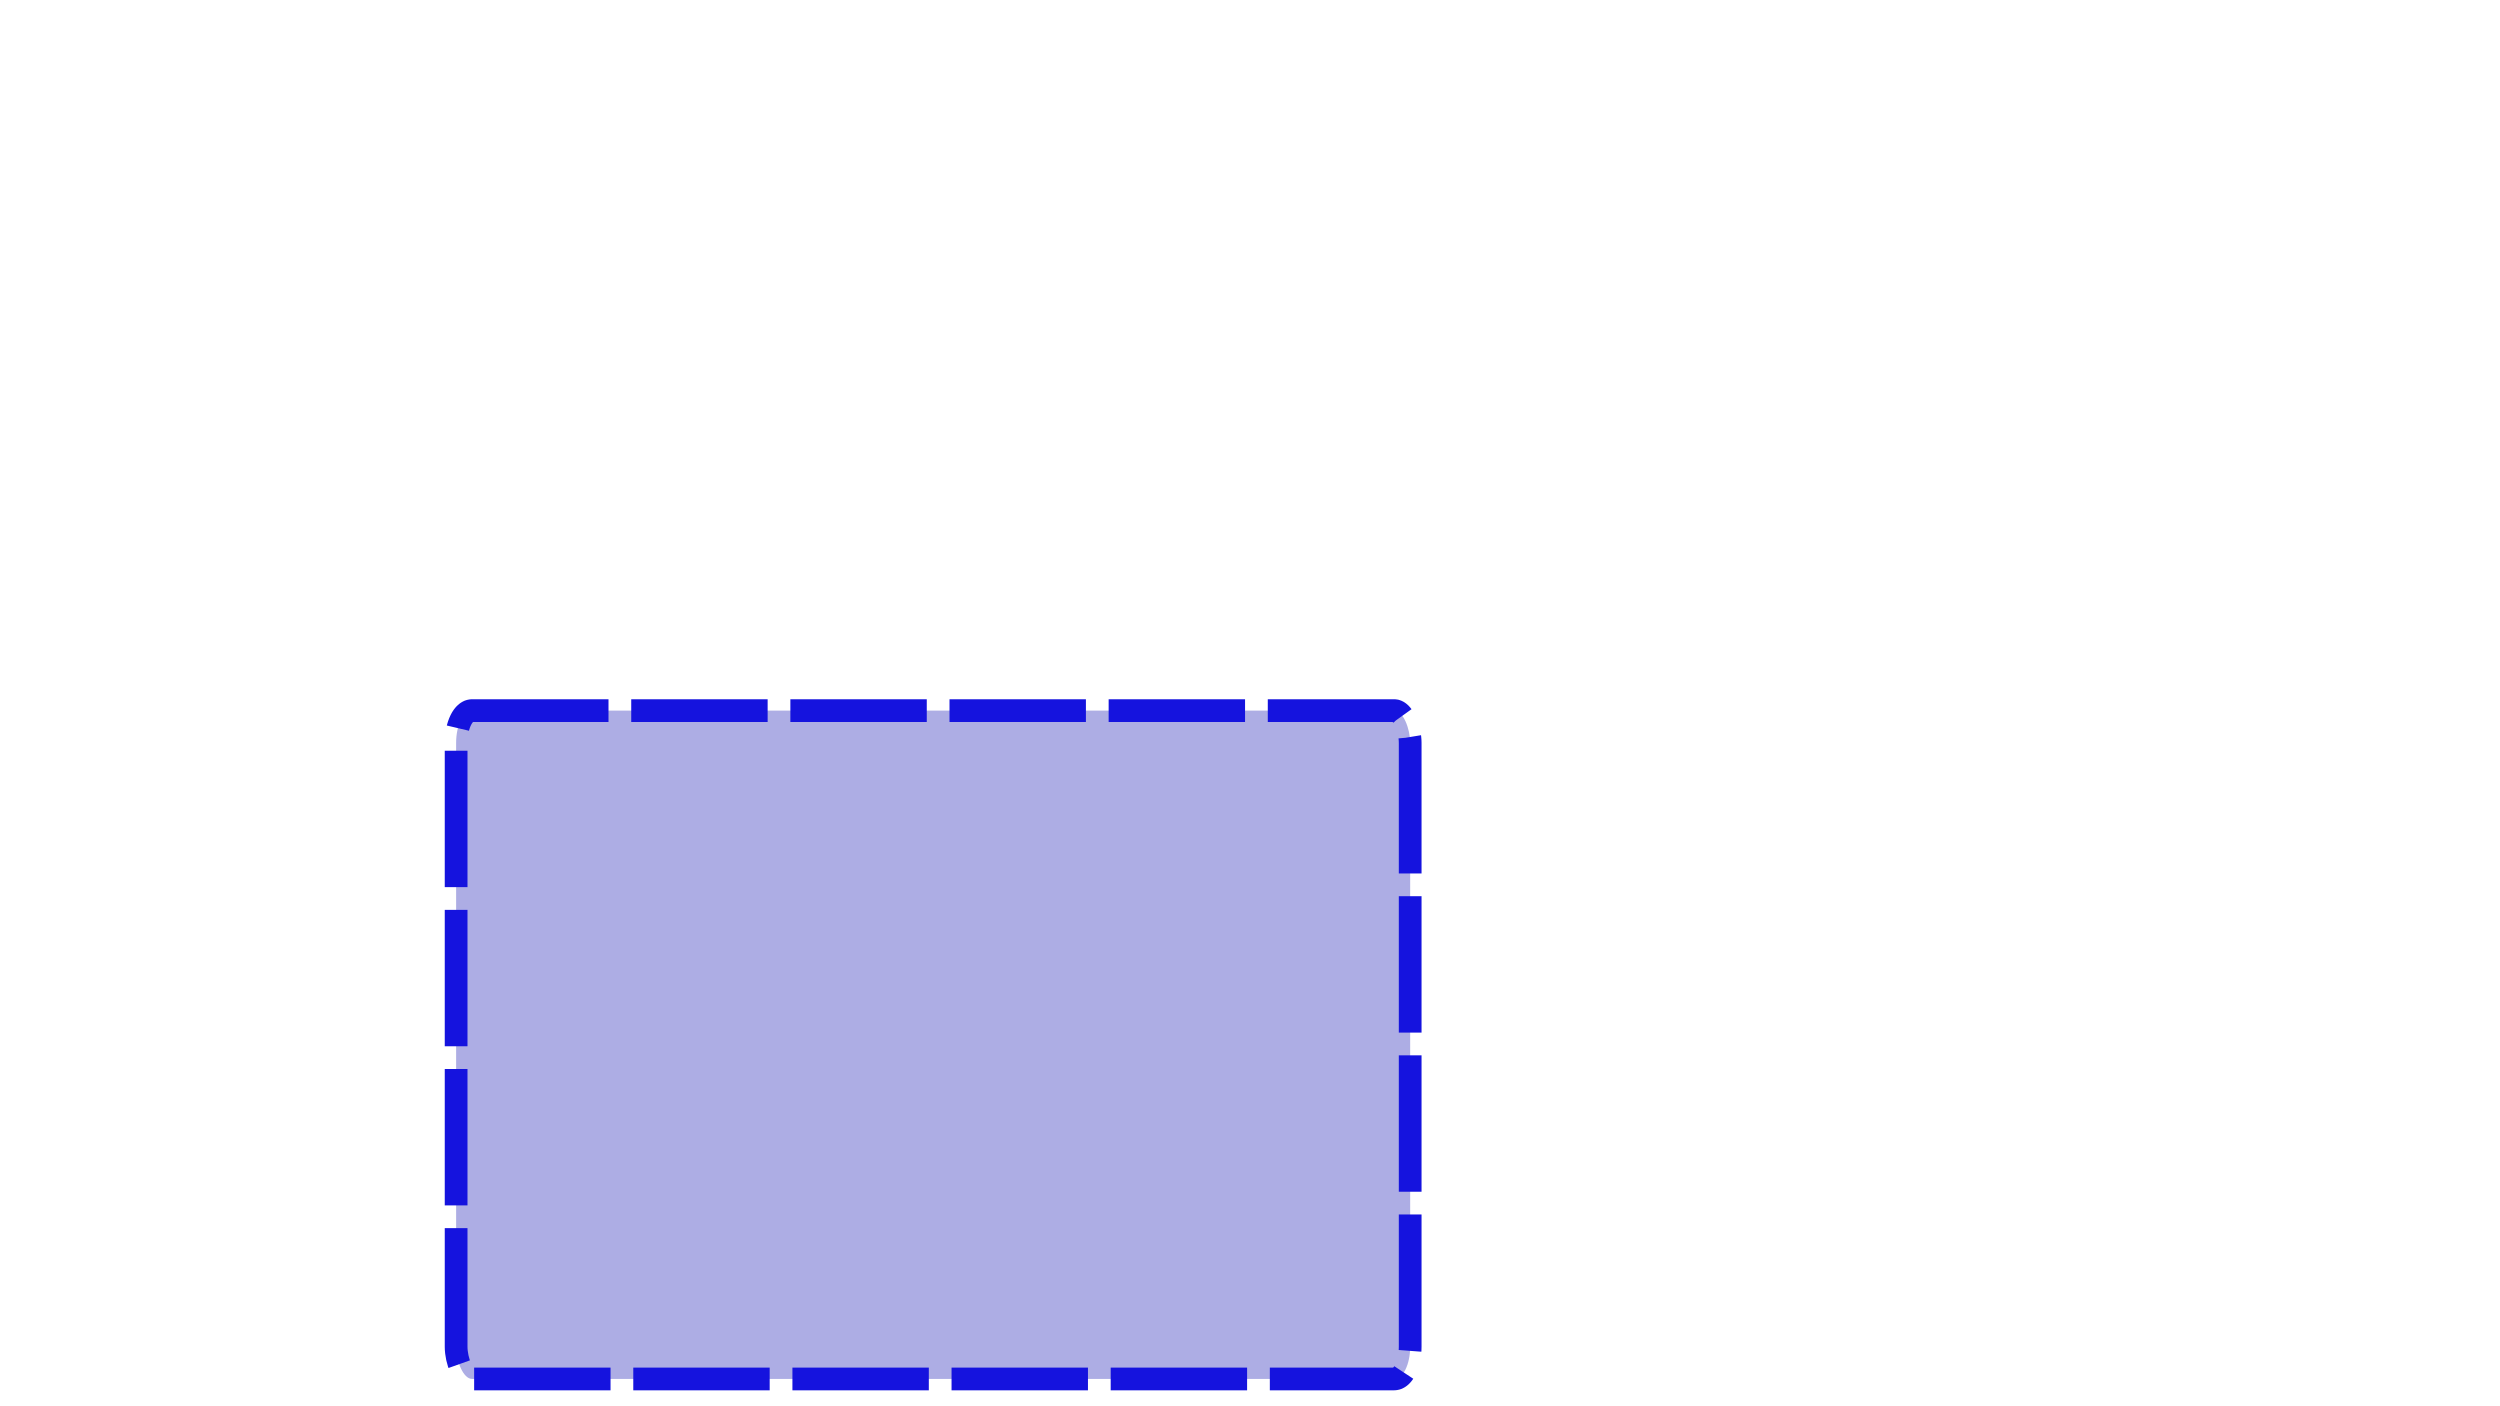 <?xml version="1.0" encoding="UTF-8" standalone="no"?>
<!-- Created with Inkscape (http://www.inkscape.org/) -->

<svg
   width="1280"
   height="720"
   viewBox="0 0 338.667 190.5"
   version="1.1"
   id="svg5"
   inkscape:version="1.1.1 (c3084ef, 2021-09-22)"
   sodipodi:docname="police_roles.svg"
   xmlns:inkscape="http://www.inkscape.org/namespaces/inkscape"
   xmlns:sodipodi="http://sodipodi.sourceforge.net/DTD/sodipodi-0.dtd"
   xmlns="http://www.w3.org/2000/svg"
   xmlns:svg="http://www.w3.org/2000/svg">
  <sodipodi:namedview
     id="namedview7"
     pagecolor="#ffffff"
     bordercolor="#666666"
     borderopacity="1.0"
     inkscape:pageshadow="2"
     inkscape:pageopacity="0.0"
     inkscape:pagecheckerboard="0"
     inkscape:document-units="mm"
     showgrid="false"
     inkscape:zoom="0.27043186"
     inkscape:cx="-456.67696"
     inkscape:cy="99.840307"
     inkscape:window-width="1920"
     inkscape:window-height="1080"
     inkscape:window-x="0"
     inkscape:window-y="0"
     inkscape:window-maximized="0"
     inkscape:current-layer="layer1"
     units="px"
     width="1280px"
     showguides="true"
     inkscape:guide-bbox="true" />
  <defs
     id="defs2" />
  <g
     inkscape:label="Layer 1"
     inkscape:groupmode="layer"
     id="layer1">
    <rect
       style="fill:#6465cd;fill-opacity:0.529;fill-rule:evenodd;stroke:#1513de;stroke-width:2.646;stroke-linejoin:round;stroke-miterlimit:4;stroke-dasharray:15.875, 2.646;stroke-dashoffset:0;stroke-opacity:1;paint-order:stroke fill markers;stop-color:#000000"
       id="rect872"
       width="158.004"
       height="54.663"
       x="395.765"
       y="-234.992"
       rx="2.646"
       ry="2.646" />
    <rect
       style="fill:#6465cd;fill-opacity:0.529;fill-rule:evenodd;stroke:#1513de;stroke-width:3.914;stroke-linejoin:round;stroke-miterlimit:4;stroke-dasharray:23.483, 3.914;stroke-dashoffset:0;stroke-opacity:1;paint-order:stroke fill markers;stop-color:#000000"
       id="rect2675"
       width="128.408"
       height="147.187"
       x="-464.775"
       y="-206.731"
       rx="2.15"
       ry="7.124" />
    <rect
       style="fill:#6465cd;fill-opacity:0.529;fill-rule:evenodd;stroke:#1513de;stroke-width:2.737;stroke-linejoin:round;stroke-miterlimit:4;stroke-dasharray:16.423, 2.737;stroke-dashoffset:0;stroke-opacity:1;paint-order:stroke fill markers;stop-color:#000000"
       id="rect2675-5"
       width="129.587"
       height="71.329"
       x="-305.289"
       y="-209.109"
       rx="2.17"
       ry="3.452" />
    <rect
       style="fill:#6465cd;fill-opacity:0.529;fill-rule:evenodd;stroke:#1513de;stroke-width:2.006;stroke-linejoin:round;stroke-miterlimit:4;stroke-dasharray:12.034, 2.006;stroke-dashoffset:0;stroke-opacity:1;paint-order:stroke fill markers;stop-color:#000000"
       id="rect2781"
       width="68.873"
       height="72.06"
       x="-305.256"
       y="-129.675"
       rx="1.153"
       ry="3.488" />
    <rect
       style="fill:#6465cd;fill-opacity:0.529;fill-rule:evenodd;stroke:#1513de;stroke-width:1.568;stroke-linejoin:round;stroke-miterlimit:4;stroke-dasharray:9.408, 1.568;stroke-dashoffset:0;stroke-opacity:1;paint-order:stroke fill markers;stop-color:#000000"
       id="rect2785"
       width="69.31"
       height="43.77"
       x="-226.872"
       y="-129.495"
       rx="1.161"
       ry="2.119" />
    <rect
       style="fill:#6465cd;fill-opacity:0.529;fill-rule:evenodd;stroke:#1513de;stroke-width:3.08;stroke-linejoin:round;stroke-miterlimit:4;stroke-dasharray:18.478, 3.08;stroke-dashoffset:0;stroke-opacity:1;paint-order:stroke fill markers;stop-color:#000000"
       id="rect2892"
       width="129.244"
       height="90.538"
       x="-592.811"
       y="117.904"
       rx="2.164"
       ry="4.382" />
    <rect
       style="fill:#6465cd;fill-opacity:0.529;fill-rule:evenodd;stroke:#1513de;stroke-width:1.935;stroke-linejoin:round;stroke-miterlimit:4;stroke-dasharray:11.61, 1.935;stroke-dashoffset:0;stroke-opacity:1;paint-order:stroke fill markers;stop-color:#000000"
       id="rect2894"
       width="80.52"
       height="57.371"
       x="-619.725"
       y="219.474"
       rx="1.348"
       ry="2.777" />
    <rect
       style="fill:#6465cd;fill-opacity:0.529;fill-rule:evenodd;stroke:#1513de;stroke-width:1.935;stroke-linejoin:round;stroke-miterlimit:4;stroke-dasharray:11.61, 1.935;stroke-dashoffset:0;stroke-opacity:1;paint-order:stroke fill markers;stop-color:#000000"
       id="rect2896"
       width="80.52"
       height="57.371"
       x="-523.965"
       y="219.873"
       rx="1.348"
       ry="2.777" />
    <rect
       style="fill:#6465cd;fill-opacity:0.529;fill-rule:evenodd;stroke:#1513de;stroke-width:2.111;stroke-linejoin:round;stroke-miterlimit:4;stroke-dasharray:12.668, 2.111;stroke-dashoffset:0;stroke-opacity:1;paint-order:stroke fill markers;stop-color:#000000"
       id="rect2898"
       width="95.501"
       height="57.59"
       x="-424.519"
       y="116.223"
       rx="1.599"
       ry="2.787" />
    <rect
       style="fill:#6465cd;fill-opacity:0.529;fill-rule:evenodd;stroke:#1513de;stroke-width:1.902;stroke-linejoin:round;stroke-miterlimit:4;stroke-dasharray:11.411, 1.902;stroke-dashoffset:0;stroke-opacity:1;paint-order:stroke fill markers;stop-color:#000000"
       id="rect2900"
       width="95.711"
       height="46.627"
       x="-424.624"
       y="187.54"
       rx="1.603"
       ry="2.257"
       inkscape:transform-center-x="-1.5949202"
       inkscape:transform-center-y="-0.64608241" />
    <rect
       style="fill:#6465cd;fill-opacity:0.529;fill-rule:evenodd;stroke:#1513de;stroke-width:1.539;stroke-linejoin:round;stroke-miterlimit:4;stroke-dasharray:9.232, 1.539;stroke-dashoffset:0;stroke-opacity:1;paint-order:stroke fill markers;stop-color:#000000"
       id="rect2902"
       width="62.163"
       height="46.991"
       x="-319.473"
       y="188.954"
       rx="1.041"
       ry="2.274"
       inkscape:transform-center-x="-1.0358762"
       inkscape:transform-center-y="-0.65113473" />
    <rect
       style="fill:#6465cd;fill-opacity:0.529;fill-rule:evenodd;stroke:#1513de;stroke-width:1.609;stroke-linejoin:round;stroke-miterlimit:4;stroke-dasharray:9.654, 1.609;stroke-dashoffset:0;stroke-opacity:1;paint-order:stroke fill markers;stop-color:#000000"
       id="rect2904"
       width="68.077"
       height="46.92"
       x="-423.177"
       y="244.45"
       rx="1.14"
       ry="2.271"
       inkscape:transform-center-x="-1.1344353"
       inkscape:transform-center-y="-0.65016094" />
    <rect
       style="fill:#6465cd;fill-opacity:0.529;fill-rule:evenodd;stroke:#1513de;stroke-width:1.47;stroke-linejoin:round;stroke-miterlimit:4;stroke-dasharray:8.82, 1.47;stroke-dashoffset:0;stroke-opacity:1;paint-order:stroke fill markers;stop-color:#000000"
       id="rect2906"
       width="68.217"
       height="39.079"
       x="-424.045"
       y="303.832"
       rx="1.142"
       ry="1.892"
       inkscape:transform-center-x="-1.1367639"
       inkscape:transform-center-y="-0.54150109" />
    <rect
       style="fill:#6465cd;fill-opacity:0.529;fill-rule:evenodd;stroke:#1513de;stroke-width:1.609;stroke-linejoin:round;stroke-miterlimit:4;stroke-dasharray:9.654, 1.609;stroke-dashoffset:0;stroke-opacity:1;paint-order:stroke fill markers;stop-color:#000000"
       id="rect2908"
       width="68.077"
       height="46.92"
       x="-338.589"
       y="244.45"
       rx="1.14"
       ry="2.271"
       inkscape:transform-center-x="-1.1344353"
       inkscape:transform-center-y="-0.65016094" />
    <rect
       style="fill:#6465cd;fill-opacity:0.529;fill-rule:evenodd;stroke:#1513de;stroke-width:1.166;stroke-linejoin:round;stroke-miterlimit:4;stroke-dasharray:6.996, 1.166;stroke-dashoffset:0;stroke-opacity:1;paint-order:stroke fill markers;stop-color:#000000"
       id="rect2992"
       width="42.594"
       height="39.386"
       x="-339.209"
       y="303.279"
       rx="0.713"
       ry="1.906"
       inkscape:transform-center-x="-0.70978909"
       inkscape:transform-center-y="-0.54575246" />
    <rect
       style="fill:#6465cd;fill-opacity:0.529;fill-rule:evenodd;stroke:#1513de;stroke-width:1.166;stroke-linejoin:round;stroke-miterlimit:4;stroke-dasharray:6.996, 1.166;stroke-dashoffset:0;stroke-opacity:1;paint-order:stroke fill markers;stop-color:#000000"
       id="rect2994"
       width="42.594"
       height="39.386"
       x="-285.344"
       y="303.279"
       rx="0.713"
       ry="1.906"
       inkscape:transform-center-x="-0.70978909"
       inkscape:transform-center-y="-0.54575246" />
    <rect
       style="fill:#6465cd;fill-opacity:0.529;fill-rule:evenodd;stroke:#1513de;stroke-width:3.08;stroke-linejoin:round;stroke-miterlimit:4;stroke-dasharray:18.478, 3.08;stroke-dashoffset:0;stroke-opacity:1;paint-order:stroke fill markers;stop-color:#000000"
       id="rect3180"
       width="129.244"
       height="90.538"
       x="61.789"
       y="96.263"
       rx="2.164"
       ry="4.382" />
    <rect
       style="fill:#6465cd;fill-opacity:0.529;fill-rule:evenodd;stroke:#1513de;stroke-width:1.935;stroke-linejoin:round;stroke-miterlimit:4;stroke-dasharray:11.61, 1.935;stroke-dashoffset:0;stroke-opacity:1;paint-order:stroke fill markers;stop-color:#000000"
       id="rect3182"
       width="80.52"
       height="57.371"
       x="34.876"
       y="197.833"
       rx="1.348"
       ry="2.777" />
    <rect
       style="fill:#6465cd;fill-opacity:0.529;fill-rule:evenodd;stroke:#1513de;stroke-width:1.935;stroke-linejoin:round;stroke-miterlimit:4;stroke-dasharray:11.61, 1.935;stroke-dashoffset:0;stroke-opacity:1;paint-order:stroke fill markers;stop-color:#000000"
       id="rect3184"
       width="80.52"
       height="57.371"
       x="130.636"
       y="198.232"
       rx="1.348"
       ry="2.777" />
    <rect
       style="fill:#6465cd;fill-opacity:0.529;fill-rule:evenodd;stroke:#1513de;stroke-width:3.08;stroke-linejoin:round;stroke-miterlimit:4;stroke-dasharray:18.478, 3.08;stroke-dashoffset:0;stroke-opacity:1;paint-order:stroke fill markers;stop-color:#000000"
       id="rect3186"
       width="129.244"
       height="90.538"
       x="58.517"
       y="275.178"
       rx="2.164"
       ry="4.382" />
    <rect
       style="fill:#6465cd;fill-opacity:0.529;fill-rule:evenodd;stroke:#1513de;stroke-width:2.716;stroke-linejoin:round;stroke-miterlimit:4;stroke-dasharray:16.299, 2.716;stroke-dashoffset:0;stroke-opacity:1;paint-order:stroke fill markers;stop-color:#000000"
       id="rect3188"
       width="100.155"
       height="90.902"
       x="210.858"
       y="274.996"
       rx="1.677"
       ry="4.4" />
    <rect
       style="fill:#6465cd;fill-opacity:0.529;fill-rule:evenodd;stroke:#1513de;stroke-width:1.935;stroke-linejoin:round;stroke-miterlimit:4;stroke-dasharray:11.61, 1.935;stroke-dashoffset:0;stroke-opacity:1;paint-order:stroke fill markers;stop-color:#000000"
       id="rect3190"
       width="80.52"
       height="57.371"
       x="52.331"
       y="400.749"
       rx="1.348"
       ry="2.777" />
    <rect
       style="fill:#6465cd;fill-opacity:0.529;fill-rule:evenodd;stroke:#1513de;stroke-width:1.935;stroke-linejoin:round;stroke-miterlimit:4;stroke-dasharray:11.61, 1.935;stroke-dashoffset:0;stroke-opacity:1;paint-order:stroke fill markers;stop-color:#000000"
       id="rect3192"
       width="80.52"
       height="57.371"
       x="148.091"
       y="401.148"
       rx="1.348"
       ry="2.777" />
    <rect
       style="fill:#6465cd;fill-opacity:0.529;fill-rule:evenodd;stroke:#1513de;stroke-width:1.935;stroke-linejoin:round;stroke-miterlimit:4;stroke-dasharray:11.61, 1.935;stroke-dashoffset:0;stroke-opacity:1;paint-order:stroke fill markers;stop-color:#000000"
       id="rect3194"
       width="80.52"
       height="57.371"
       x="253.913"
       y="402.239"
       rx="1.348"
       ry="2.777" />
    <rect
       style="fill:#6465cd;fill-opacity:0.529;fill-rule:evenodd;stroke:#1513de;stroke-width:3.08;stroke-linejoin:round;stroke-miterlimit:4;stroke-dasharray:18.478, 3.08;stroke-dashoffset:0;stroke-opacity:1;paint-order:stroke fill markers;stop-color:#000000"
       id="rect3276"
       width="129.244"
       height="90.538"
       x="486.168"
       y="88.626"
       rx="2.164"
       ry="4.382" />
    <rect
       style="fill:#6465cd;fill-opacity:0.529;fill-rule:evenodd;stroke:#1513de;stroke-width:1.935;stroke-linejoin:round;stroke-miterlimit:4;stroke-dasharray:11.61, 1.935;stroke-dashoffset:0;stroke-opacity:1;paint-order:stroke fill markers;stop-color:#000000"
       id="rect3278"
       width="80.52"
       height="57.371"
       x="453.799"
       y="202.197"
       rx="1.348"
       ry="2.777" />
    <rect
       style="fill:#6465cd;fill-opacity:0.529;fill-rule:evenodd;stroke:#1513de;stroke-width:1.935;stroke-linejoin:round;stroke-miterlimit:4;stroke-dasharray:11.61, 1.935;stroke-dashoffset:0;stroke-opacity:1;paint-order:stroke fill markers;stop-color:#000000"
       id="rect3280"
       width="80.52"
       height="57.371"
       x="549.559"
       y="202.596"
       rx="1.348"
       ry="2.777" />
    <rect
       style="fill:#6465cd;fill-opacity:0.529;fill-rule:evenodd;stroke:#1513de;stroke-width:2.467;stroke-linejoin:round;stroke-miterlimit:4;stroke-dasharray:14.801, 2.467;stroke-dashoffset:0;stroke-opacity:1;paint-order:stroke fill markers;stop-color:#000000"
       id="rect3282"
       width="171.624"
       height="43.747"
       x="461.462"
       y="282.502"
       rx="2.874"
       ry="2.117" />
    <rect
       style="fill:#6465cd;fill-opacity:0.529;fill-rule:evenodd;stroke:#1513de;stroke-width:2.467;stroke-linejoin:round;stroke-miterlimit:4;stroke-dasharray:14.801, 2.467;stroke-dashoffset:0;stroke-opacity:1;paint-order:stroke fill markers;stop-color:#000000"
       id="rect3284"
       width="171.624"
       height="43.747"
       x="458.189"
       y="361.05"
       rx="2.874"
       ry="2.117" />
    <rect
       style="fill:#6465cd;fill-opacity:0.529;fill-rule:evenodd;stroke:#1513de;stroke-width:1.935;stroke-linejoin:round;stroke-miterlimit:4;stroke-dasharray:11.61, 1.935;stroke-dashoffset:0;stroke-opacity:1;paint-order:stroke fill markers;stop-color:#000000"
       id="rect3286"
       width="80.52"
       height="57.371"
       x="453.826"
       y="432.07"
       rx="1.348"
       ry="2.777" />
    <rect
       style="fill:#6465cd;fill-opacity:0.529;fill-rule:evenodd;stroke:#1513de;stroke-width:1.935;stroke-linejoin:round;stroke-miterlimit:4;stroke-dasharray:11.61, 1.935;stroke-dashoffset:0;stroke-opacity:1;paint-order:stroke fill markers;stop-color:#000000"
       id="rect3288"
       width="80.52"
       height="57.371"
       x="453.826"
       y="514.982"
       rx="1.348"
       ry="2.777" />
    <rect
       style="fill:#6465cd;fill-opacity:0.529;fill-rule:evenodd;stroke:#1513de;stroke-width:1.935;stroke-linejoin:round;stroke-miterlimit:4;stroke-dasharray:11.61, 1.935;stroke-dashoffset:0;stroke-opacity:1;paint-order:stroke fill markers;stop-color:#000000"
       id="rect3372"
       width="80.52"
       height="57.371"
       x="562.92"
       y="430.979"
       rx="1.348"
       ry="2.777" />
    <rect
       style="fill:#6465cd;fill-opacity:0.529;fill-rule:evenodd;stroke:#1513de;stroke-width:1.935;stroke-linejoin:round;stroke-miterlimit:4;stroke-dasharray:11.61, 1.935;stroke-dashoffset:0;stroke-opacity:1;paint-order:stroke fill markers;stop-color:#000000"
       id="rect3374"
       width="80.52"
       height="57.371"
       x="562.92"
       y="513.891"
       rx="1.348"
       ry="2.777" />
    <rect
       style="fill:#6465cd;fill-opacity:0.529;fill-rule:evenodd;stroke:#1513de;stroke-width:1.935;stroke-linejoin:round;stroke-miterlimit:4;stroke-dasharray:11.61, 1.935;stroke-dashoffset:0;stroke-opacity:1;paint-order:stroke fill markers;stop-color:#000000"
       id="rect3376"
       width="80.52"
       height="57.371"
       x="672.015"
       y="430.979"
       rx="1.348"
       ry="2.777" />
    <rect
       style="fill:#6465cd;fill-opacity:0.529;fill-rule:evenodd;stroke:#1513de;stroke-width:1.935;stroke-linejoin:round;stroke-miterlimit:4;stroke-dasharray:11.61, 1.935;stroke-dashoffset:0;stroke-opacity:1;paint-order:stroke fill markers;stop-color:#000000"
       id="rect3378"
       width="80.52"
       height="57.371"
       x="672.015"
       y="513.891"
       rx="1.348"
       ry="2.777" />
    <rect
       style="fill:#6465cd;fill-opacity:0.529;fill-rule:evenodd;stroke:#1513de;stroke-width:2.737;stroke-linejoin:round;stroke-miterlimit:4;stroke-dasharray:16.423, 2.737;stroke-dashoffset:0;stroke-opacity:1;paint-order:stroke fill markers;stop-color:#000000"
       id="rect3508"
       width="129.587"
       height="71.329"
       x="-163.338"
       y="-210.007"
       rx="2.17"
       ry="3.452" />
    <rect
       style="fill:#6465cd;fill-opacity:0.529;fill-rule:evenodd;stroke:#1513de;stroke-width:1.568;stroke-linejoin:round;stroke-miterlimit:4;stroke-dasharray:9.408, 1.568;stroke-dashoffset:0;stroke-opacity:1;paint-order:stroke fill markers;stop-color:#000000"
       id="rect3590"
       width="69.31"
       height="43.77"
       x="-227.913"
       y="-74.318"
       rx="1.161"
       ry="2.119" />
    <rect
       style="fill:#6465cd;fill-opacity:0.529;fill-rule:evenodd;stroke:#1513de;stroke-width:1.902;stroke-linejoin:round;stroke-miterlimit:4;stroke-dasharray:11.411, 1.902;stroke-dashoffset:0;stroke-opacity:1;paint-order:stroke fill markers;stop-color:#000000"
       id="rect3592"
       width="95.711"
       height="46.627"
       x="-136.77"
       y="-130.557"
       rx="1.603"
       ry="2.257"
       inkscape:transform-center-x="-1.5949202"
       inkscape:transform-center-y="-0.64608241" />
    <rect
       style="fill:#6465cd;fill-opacity:0.529;fill-rule:evenodd;stroke:#1513de;stroke-width:1.902;stroke-linejoin:round;stroke-miterlimit:4;stroke-dasharray:11.411, 1.902;stroke-dashoffset:0;stroke-opacity:1;paint-order:stroke fill markers;stop-color:#000000"
       id="rect3674"
       width="95.711"
       height="46.627"
       x="-135.729"
       y="-73.35"
       rx="1.603"
       ry="2.257"
       inkscape:transform-center-x="-1.5949202"
       inkscape:transform-center-y="-0.64608241" />
    <rect
       style="fill:#6465cd;fill-opacity:0.529;fill-rule:evenodd;stroke:#1513de;stroke-width:1.935;stroke-linejoin:round;stroke-miterlimit:4;stroke-dasharray:11.61, 1.935;stroke-dashoffset:0;stroke-opacity:1;paint-order:stroke fill markers;stop-color:#000000"
       id="rect3676"
       width="80.52"
       height="57.371"
       x="-227.472"
       y="-15.064"
       rx="1.348"
       ry="2.777" />
    <rect
       style="fill:#6465cd;fill-opacity:0.529;fill-rule:evenodd;stroke:#1513de;stroke-width:1.935;stroke-linejoin:round;stroke-miterlimit:4;stroke-dasharray:11.61, 1.935;stroke-dashoffset:0;stroke-opacity:1;paint-order:stroke fill markers;stop-color:#000000"
       id="rect3678"
       width="80.52"
       height="57.371"
       x="-131.712"
       y="-14.665"
       rx="1.348"
       ry="2.777" />
    <rect
       style="fill:#6465cd;fill-opacity:0.529;fill-rule:evenodd;stroke:#1513de;stroke-width:1.935;stroke-linejoin:round;stroke-miterlimit:4;stroke-dasharray:11.61, 1.935;stroke-dashoffset:0;stroke-opacity:1;paint-order:stroke fill markers;stop-color:#000000"
       id="rect4000"
       width="80.52"
       height="57.371"
       x="-226.952"
       y="56.249"
       rx="1.348"
       ry="2.777" />
    <rect
       style="fill:#6465cd;fill-opacity:0.529;fill-rule:evenodd;stroke:#1513de;stroke-width:1.935;stroke-linejoin:round;stroke-miterlimit:4;stroke-dasharray:11.61, 1.935;stroke-dashoffset:0;stroke-opacity:1;paint-order:stroke fill markers;stop-color:#000000"
       id="rect4002"
       width="80.52"
       height="57.371"
       x="-131.192"
       y="56.648"
       rx="1.348"
       ry="2.777" />
  </g>
</svg>
